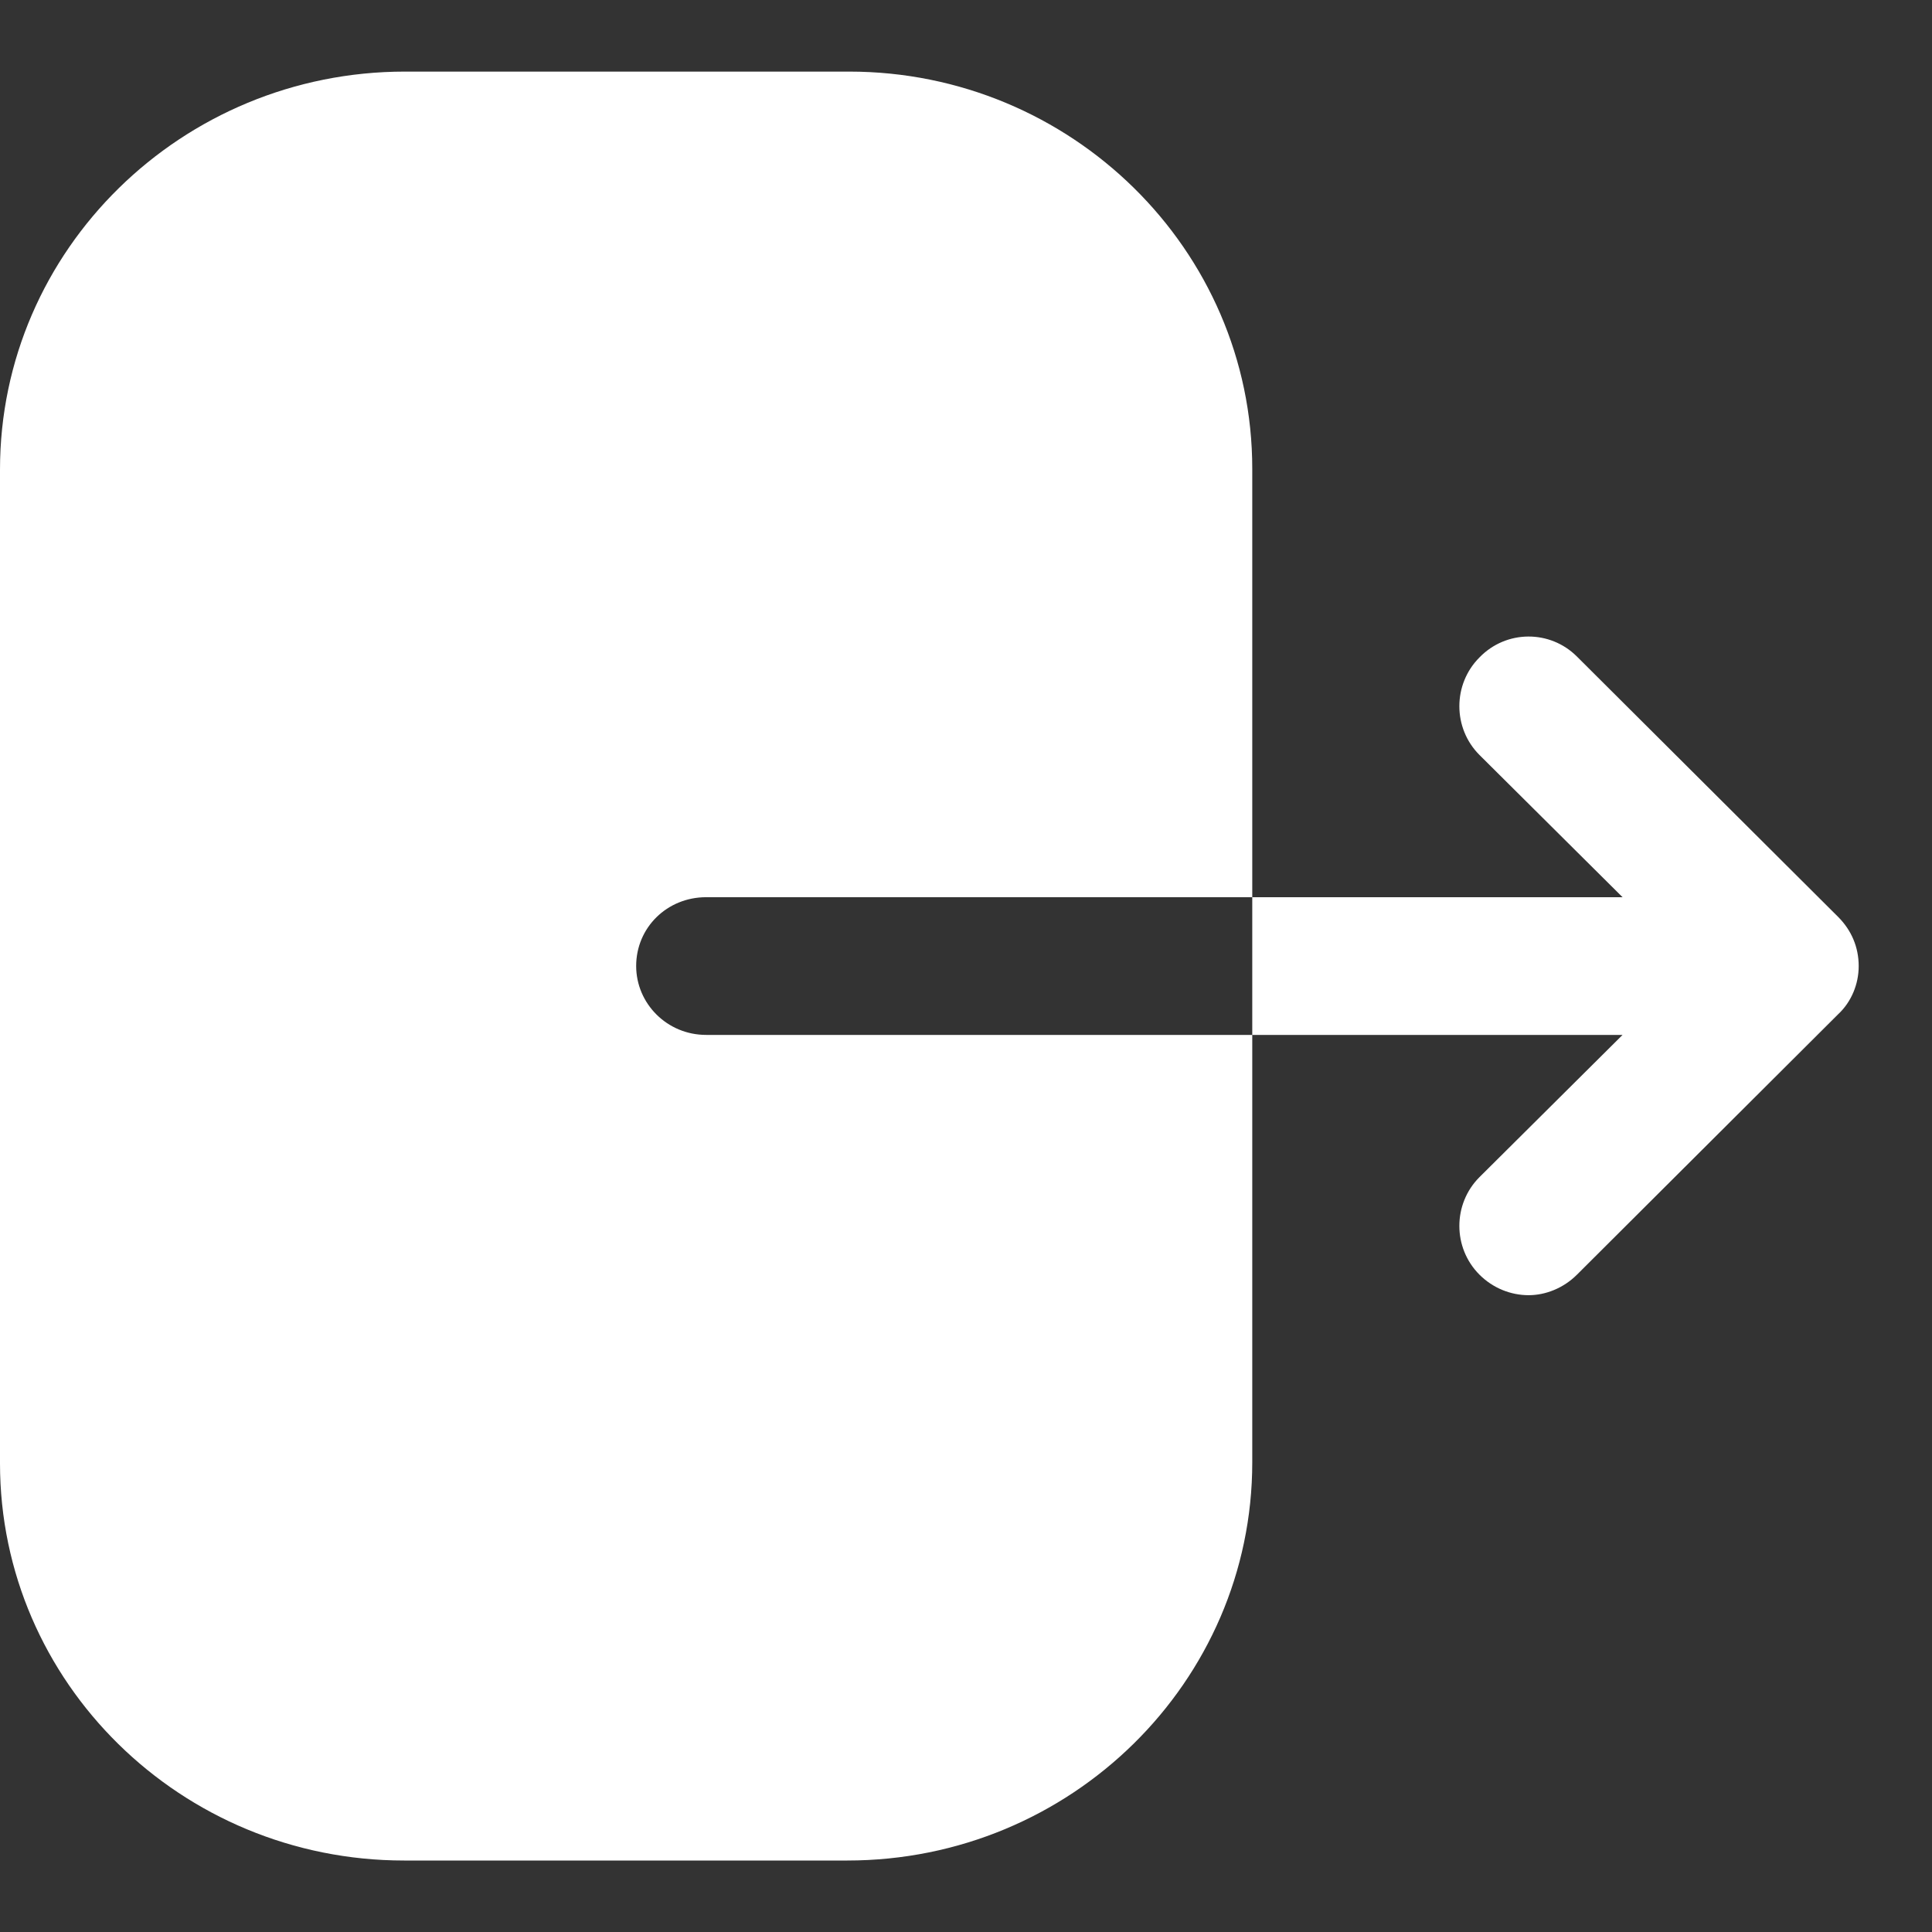 <svg width="18" height="18" viewBox="0 0 18 18" fill="none" xmlns="http://www.w3.org/2000/svg">
<rect x="0" y="0" width="18" height="18" fill="#333333" stroke="none"/>
<path fill-rule="evenodd" clip-rule="evenodd" d="M6.579 8.359C6.215 8.359 5.927 8.642 5.927 9C5.927 9.35 6.215 9.642 6.579 9.642H11.667V13.625C11.667 15.667 9.979 17.334 7.894 17.334H3.765C1.687 17.334 0 15.675 0 13.634V4.375C0 2.325 1.696 0.667 3.773 0.667H7.911C9.979 0.667 11.667 2.325 11.667 4.367V8.359H6.579ZM14.692 6.117L17.125 8.542C17.25 8.667 17.317 8.825 17.317 9.001C17.317 9.167 17.25 9.334 17.125 9.45L14.692 11.876C14.567 12.001 14.4 12.067 14.242 12.067C14.075 12.067 13.909 12.001 13.784 11.876C13.534 11.626 13.534 11.217 13.784 10.967L15.117 9.642H11.667V8.359H15.117L13.784 7.034C13.534 6.784 13.534 6.375 13.784 6.125C14.034 5.867 14.442 5.867 14.692 6.117Z" fill="white"/>
</svg>
